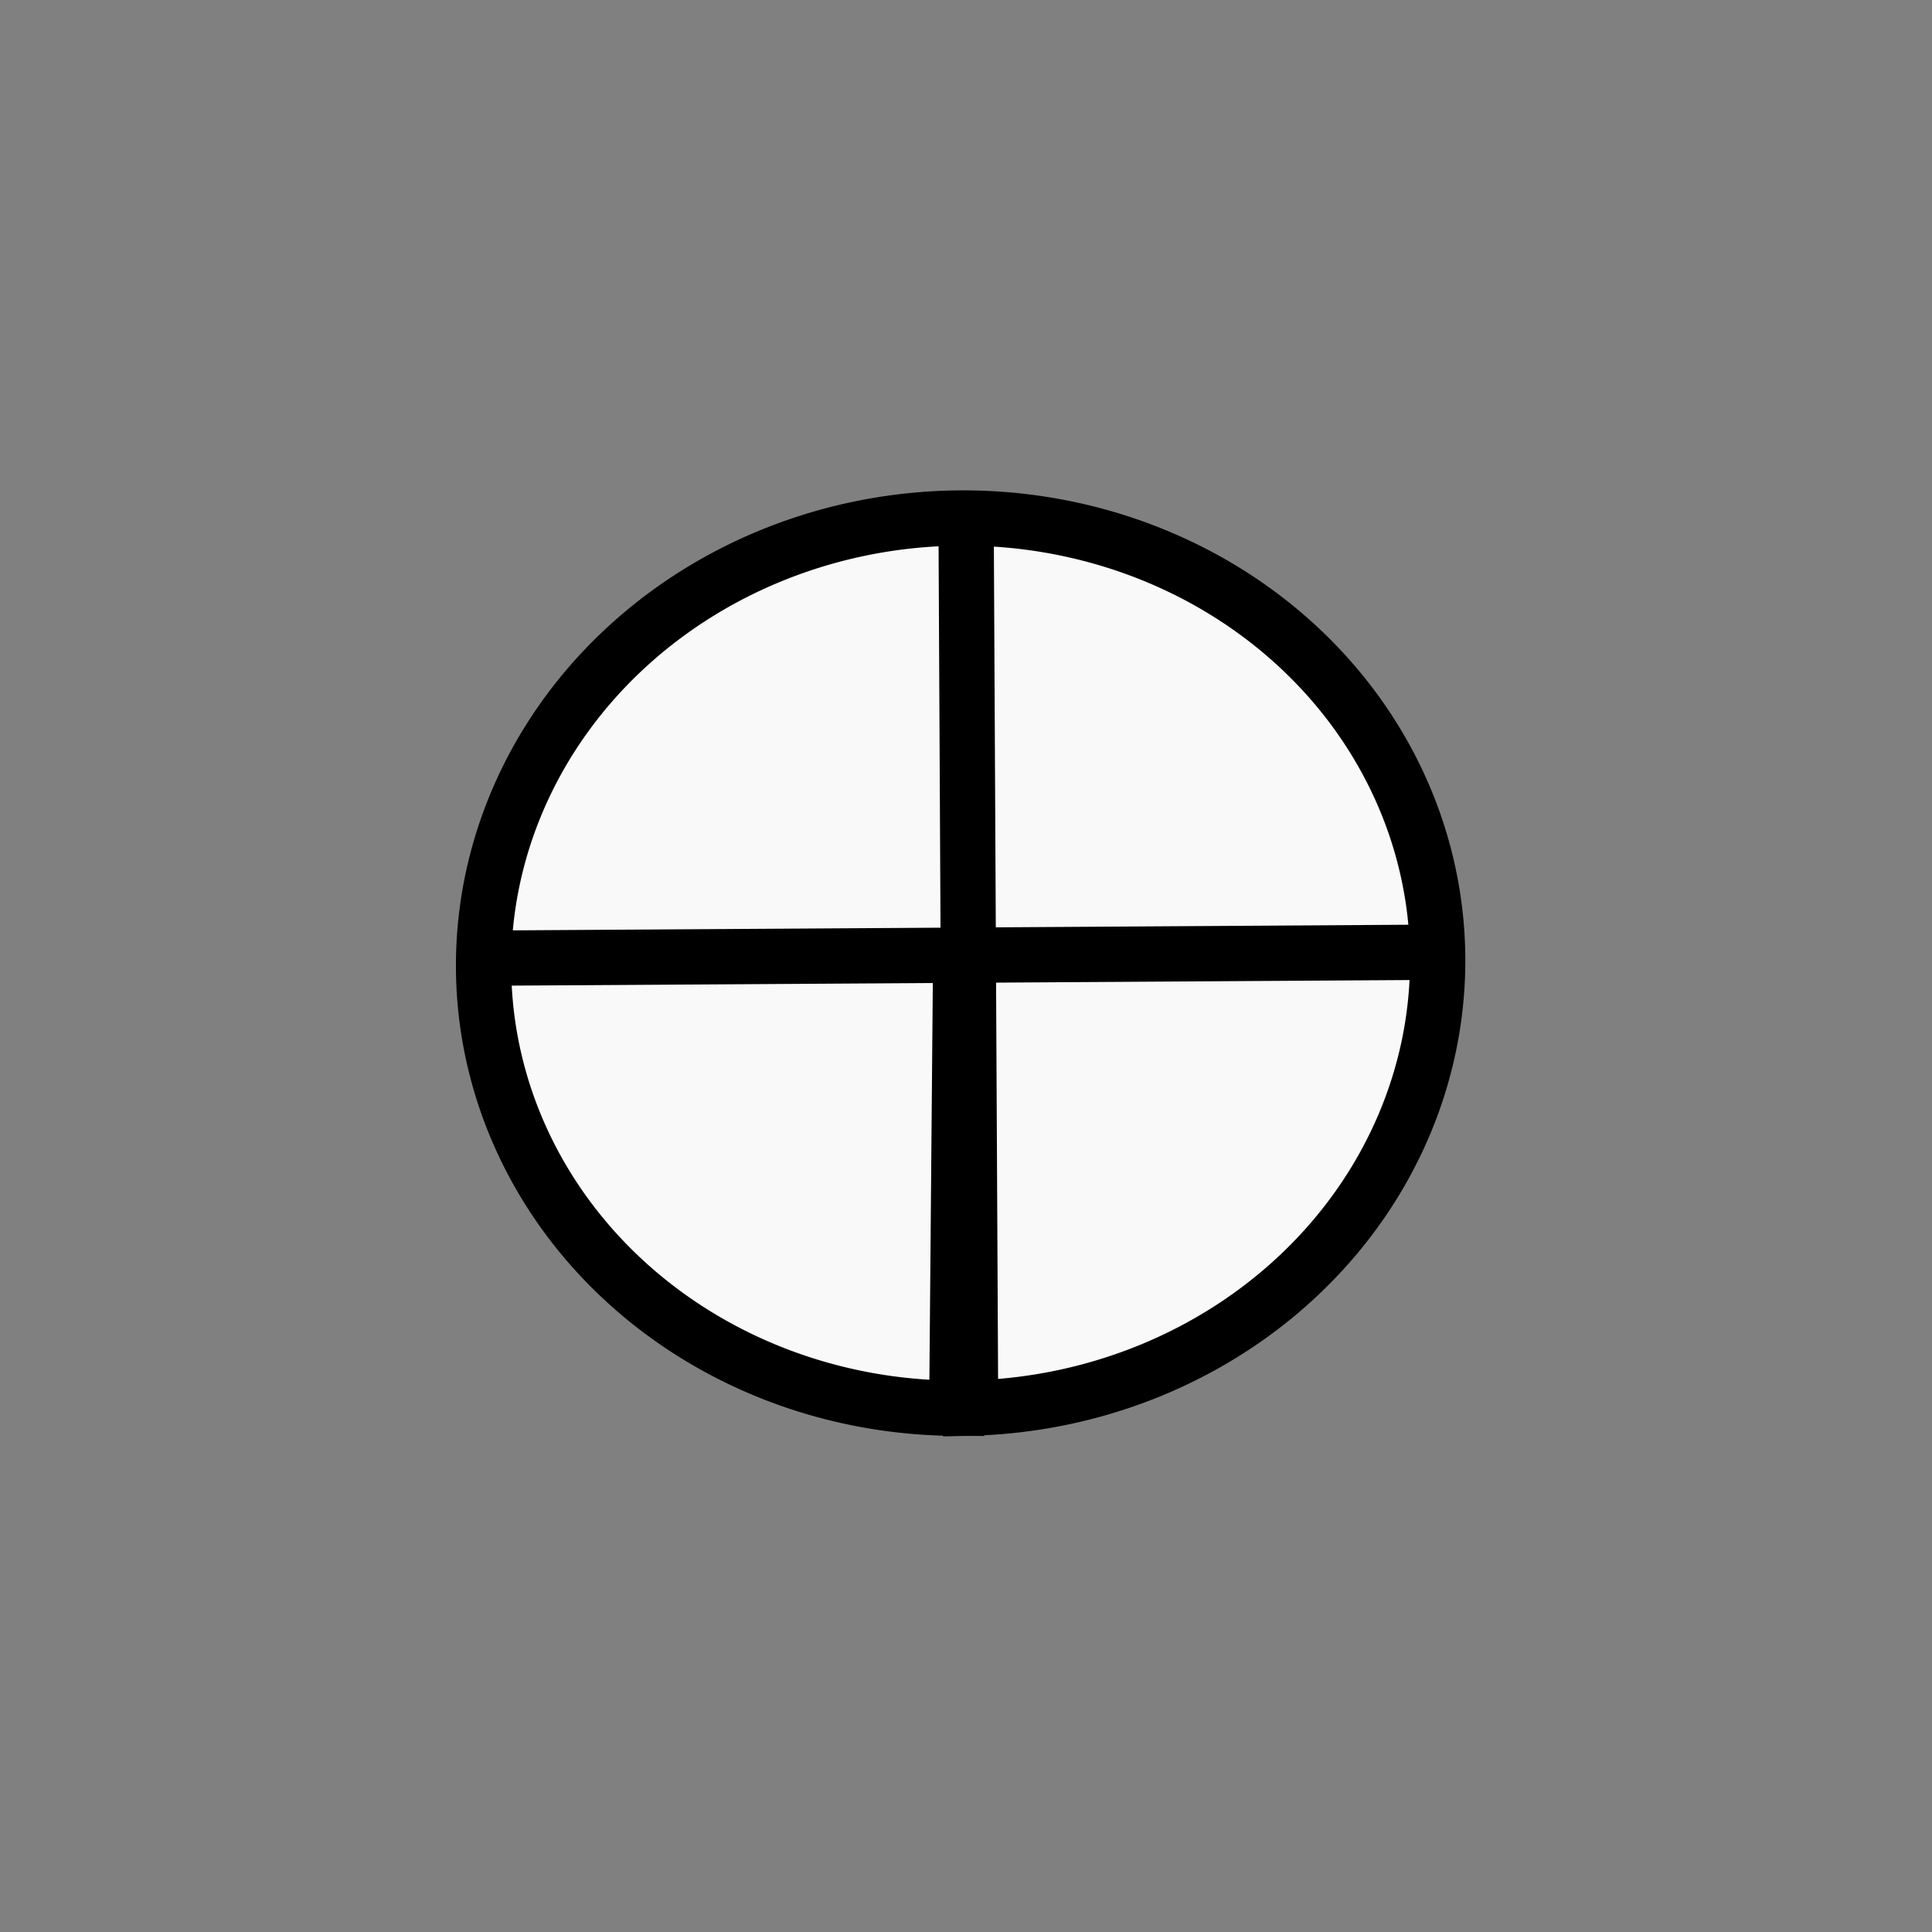 <?xml version="1.0" encoding="UTF-8" standalone="no"?>
<!-- Created with Inkscape (http://www.inkscape.org/) -->

<svg
   xmlns:dc="http://purl.org/dc/elements/1.1/"
   xmlns:cc="http://creativecommons.org/ns#"
   xmlns:rdf="http://www.w3.org/1999/02/22-rdf-syntax-ns#"
   xmlns:svg="http://www.w3.org/2000/svg"
   xmlns="http://www.w3.org/2000/svg"
   xmlns:sodipodi="http://sodipodi.sourceforge.net/DTD/sodipodi-0.dtd"
   xmlns:inkscape="http://www.inkscape.org/namespaces/inkscape"
   width="35"
   height="35"
   viewBox="0 0 9.26 9.26"
   version="1.1"
   id="svg5535"
   inkscape:version="0.92.3 (2405546, 2018-03-11)"
   sodipodi:docname="XOR.svg">
  <rect x="0" y="0" width="9.26" height="9.26" fill="#808080" stroke="none"/>
  <defs
     id="defs5529" />
  <sodipodi:namedview
     id="base"
     pagecolor="#ffffff"
     bordercolor="#666666"
     borderopacity="1.0"
     inkscape:pageopacity="0.0"
     inkscape:pageshadow="2"
     inkscape:zoom="11.2"
     inkscape:cx="17.008929"
     inkscape:cy="13.991761"
     inkscape:document-units="px"
     inkscape:current-layer="layer1"
     showgrid="false"
     units="px"
     inkscape:window-width="1853"
     inkscape:window-height="1025"
     inkscape:window-x="1987"
     inkscape:window-y="27"
     inkscape:window-maximized="1" />
  <g
     inkscape:label="Layer 1"
     inkscape:groupmode="layer"
     id="layer1"
     transform="translate(0,-287.74)">
    <path
       style="opacity:1;fill:#f9f9f9;fill-opacity:1;stroke:#000000;stroke-width:0.265;stroke-miterlimit:4;stroke-dasharray:none;stroke-dashoffset:0;stroke-opacity:1"
       id="path815"
       sodipodi:type="arc"
       sodipodi:cx="-7.2700958"
       sodipodi:cy="292.30157"
       sodipodi:rx="2.2866762"
       sodipodi:ry="2.1334209"
       sodipodi:start="1.6167302"
       sodipodi:end="1.5886563"
       d="m -7.375,294.433 a 2.287,2.133 0 0 1 -2.18,-2.214 2.287,2.133 0 0 1 2.358,-2.049 2.287,2.133 0 0 1 2.213,2.185 2.287,2.133 0 0 1 -2.327,2.08 l 0.041,-2.133 z"
       transform="rotate(-2.327)" />
    <path
       style="fill:none;stroke:#000000;stroke-width:0.265px;stroke-linecap:butt;stroke-linejoin:miter;stroke-opacity:1"
       d="m 4.63,290.149 0.022,4.339"
       id="path6095"
       inkscape:connector-curvature="0" />
    <path
       style="fill:none;stroke:#000000;stroke-width:0.265px;stroke-linecap:butt;stroke-linejoin:miter;stroke-opacity:1"
       d="m 2.389,292.332 4.482,-0.028"
       id="path6095-8"
       inkscape:connector-curvature="0" />
  </g>
</svg>

